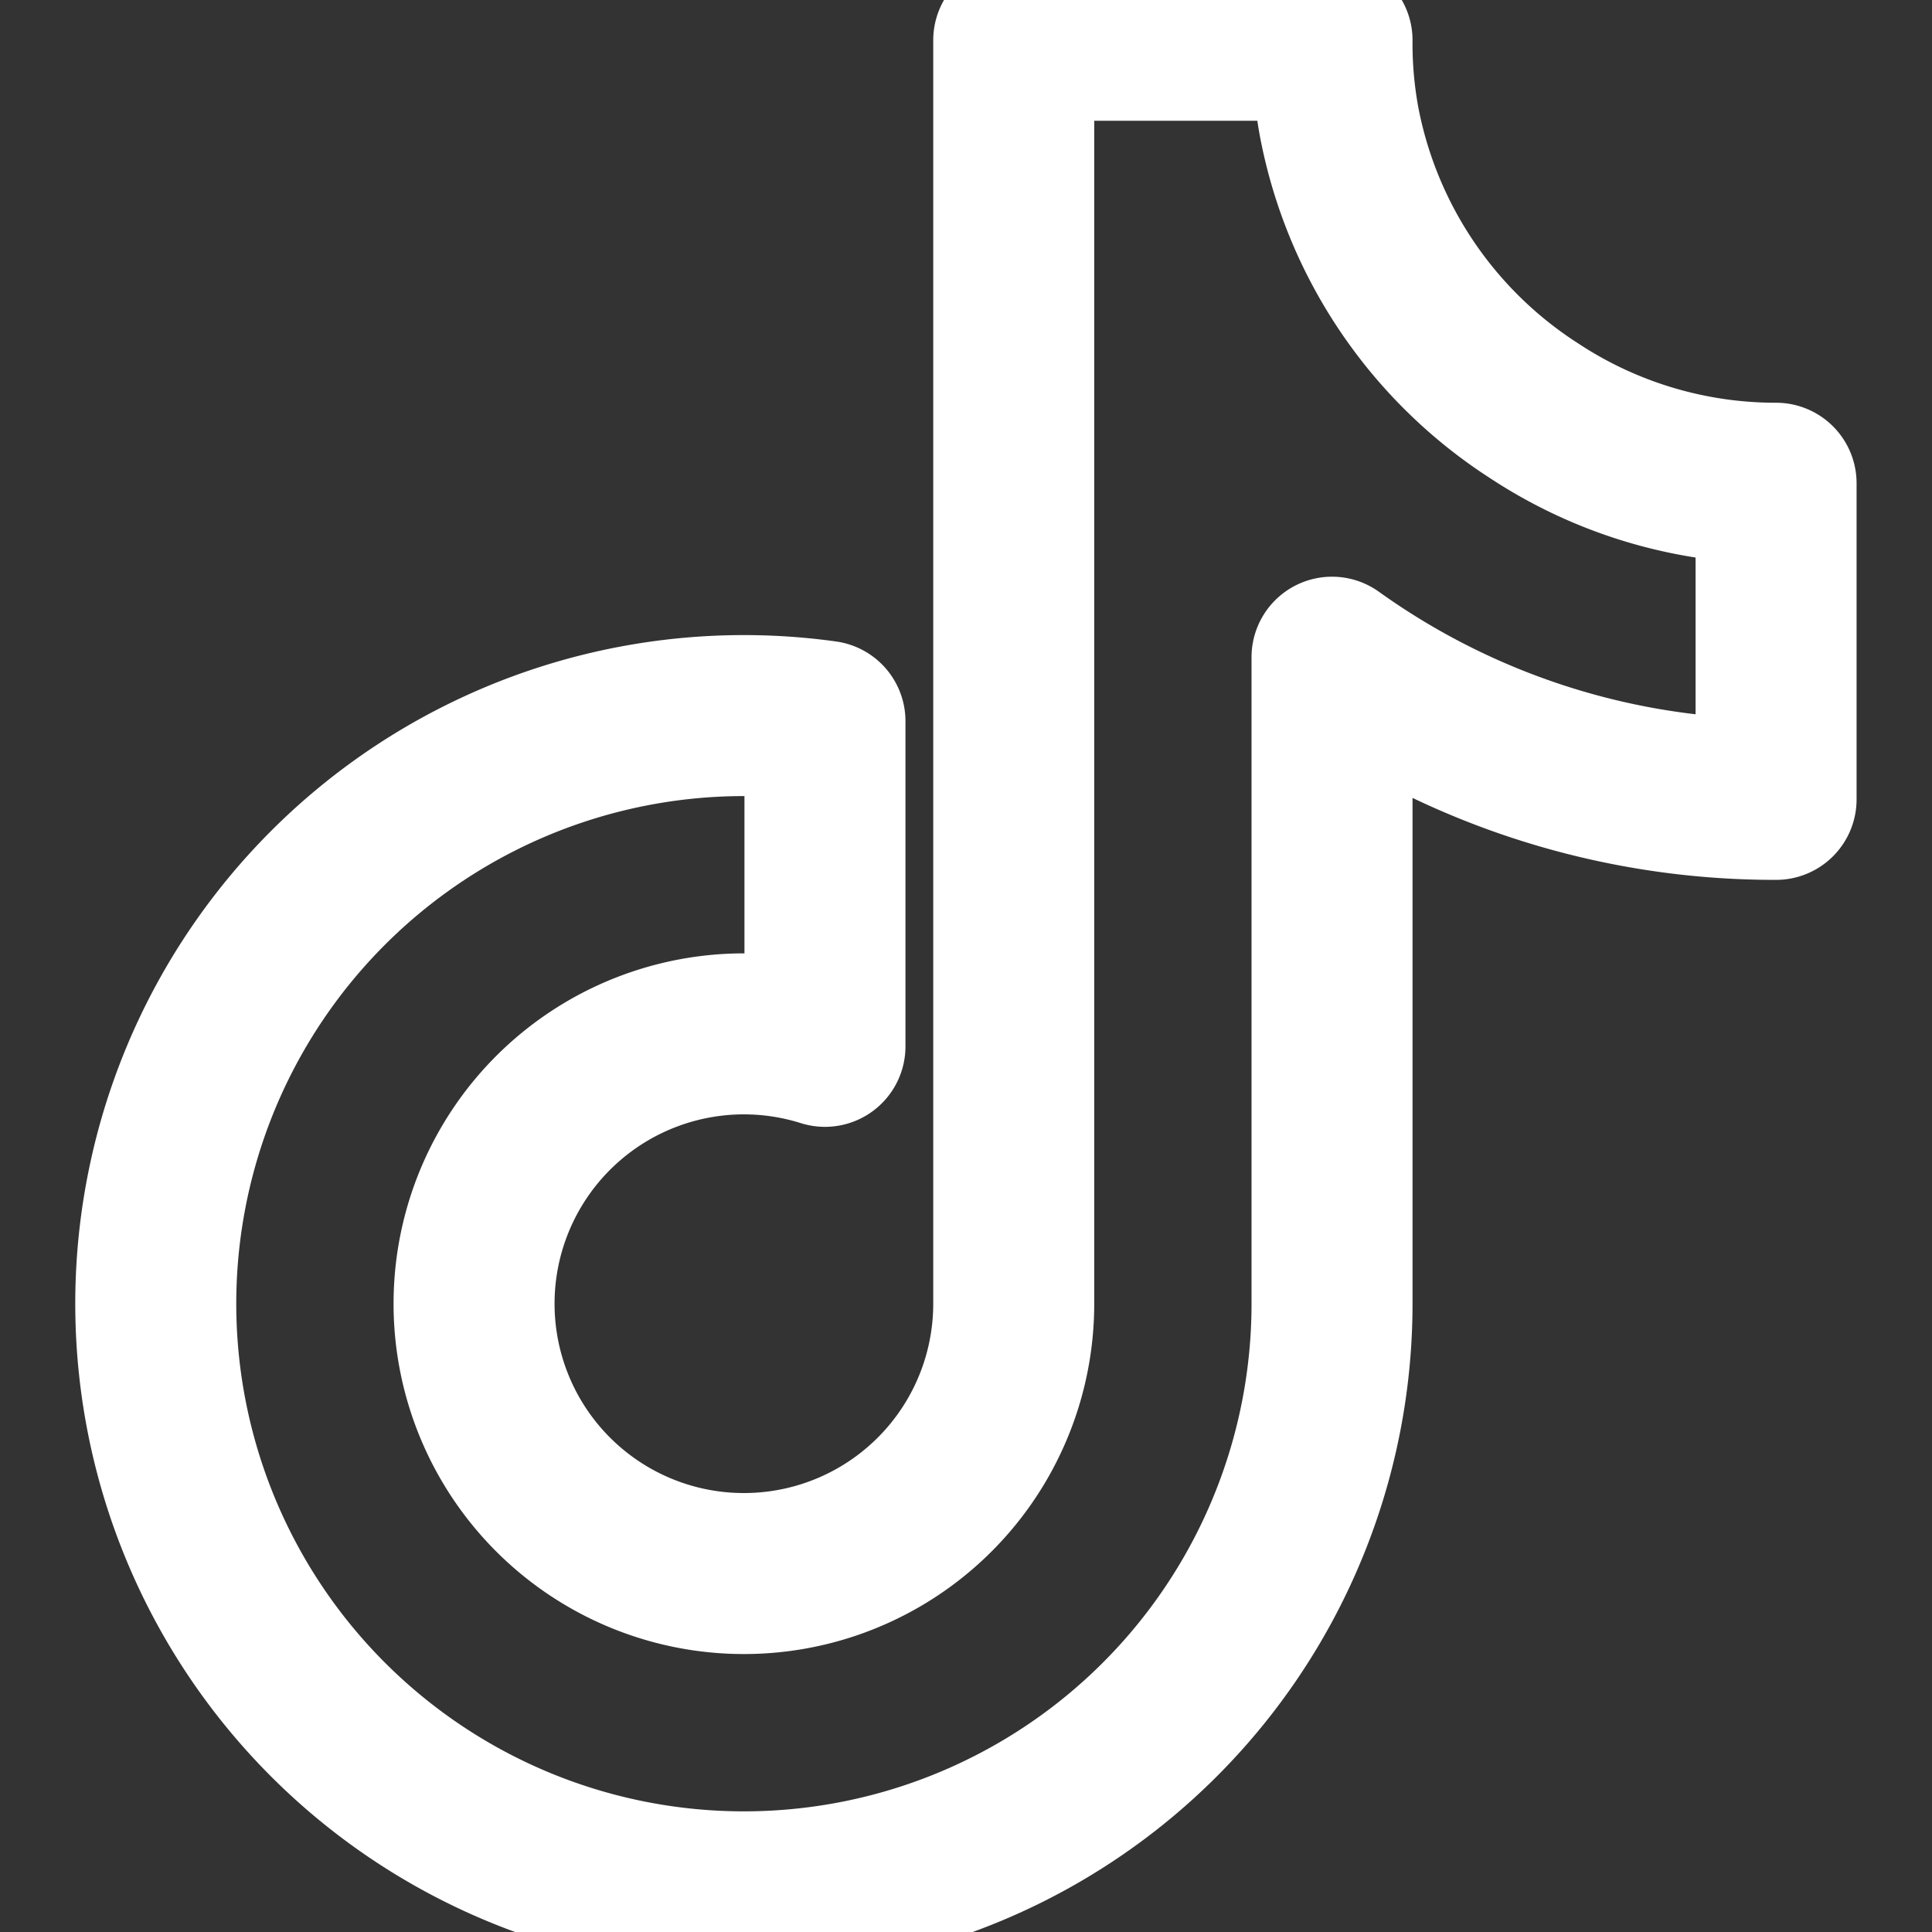 <svg xmlns="http://www.w3.org/2000/svg" width="32" height="32" style="isolation:isolate" viewBox="0 0 24 24">
  <rect x="0" y="0" width="24" height="24" fill="#333333" stroke="none"/>
  <path fill="none" stroke="#FFF" stroke-linecap="round" stroke-linejoin="round" stroke-width="2" d="M22.063 9.93a9.433 9.433 0 0 1-5.516-1.766v8.033a7.306 7.306 0 1 1-6.299-7.238v4.039a3.352 3.352 0 1 0 2.345 3.199V.5h3.954c-.003.334.026.668.085.997h0A5.488 5.488 0 0 0 19.053 5.1c.893.59 1.94.904 3.01.903V9.93Z" vector-effect="non-scaling-stroke"/>
</svg>